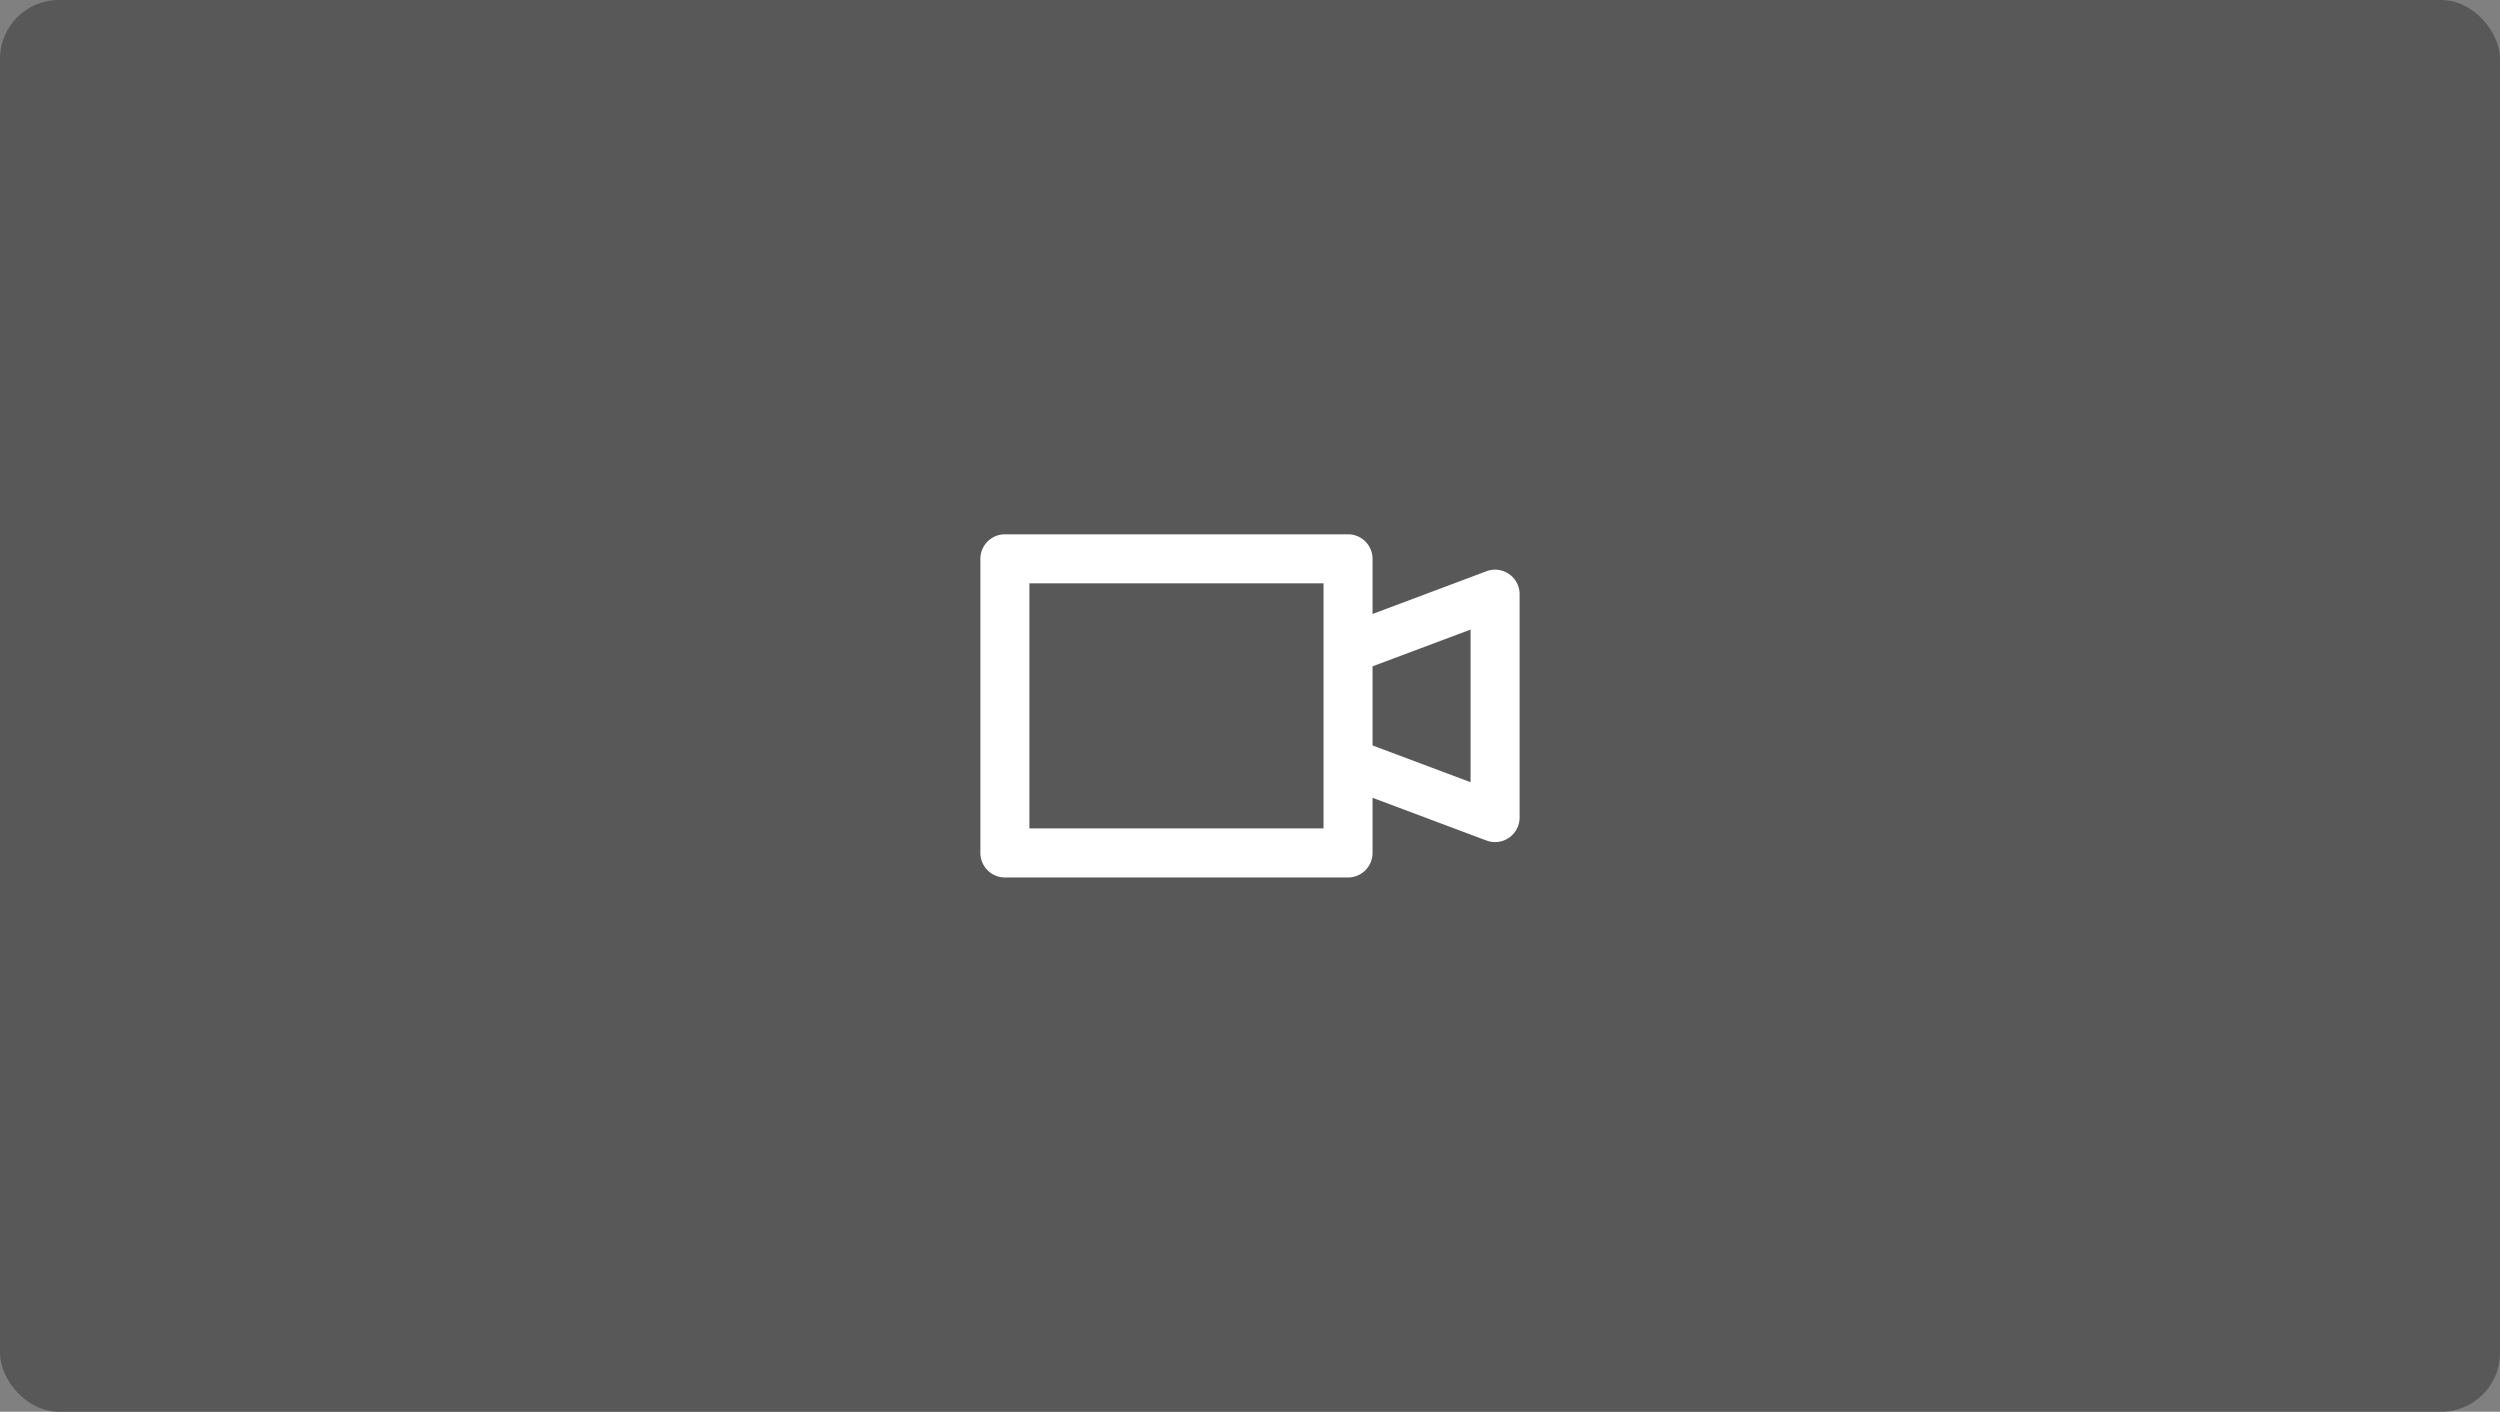<svg width="170" height="96" viewBox="0 0 170 96" xmlns="http://www.w3.org/2000/svg">
    <rect x="0" y="0" width="170" height="96" fill="#808080" stroke="none"/>
    <g fill="none" fill-rule="evenodd">
        <rect fill="#585858" width="170" height="96" rx="4"/>
        <path d="M91.667 36.333c.92 0 1.666.747 1.666 1.667v3.75l7.748-2.906a1.667 1.667 0 0 1 2.252 1.561v15.19a1.667 1.667 0 0 1-2.252 1.56l-7.748-2.905V58c0 .92-.746 1.667-1.666 1.667H68.333c-.92 0-1.666-.747-1.666-1.667V38c0-.92.746-1.667 1.666-1.667h23.334zM90 39.667H70v16.666h20V39.667zm10 3.143-6.667 2.5v5.38l6.667 2.5V42.81z" fill="#FFF"/>
    </g>
</svg>
